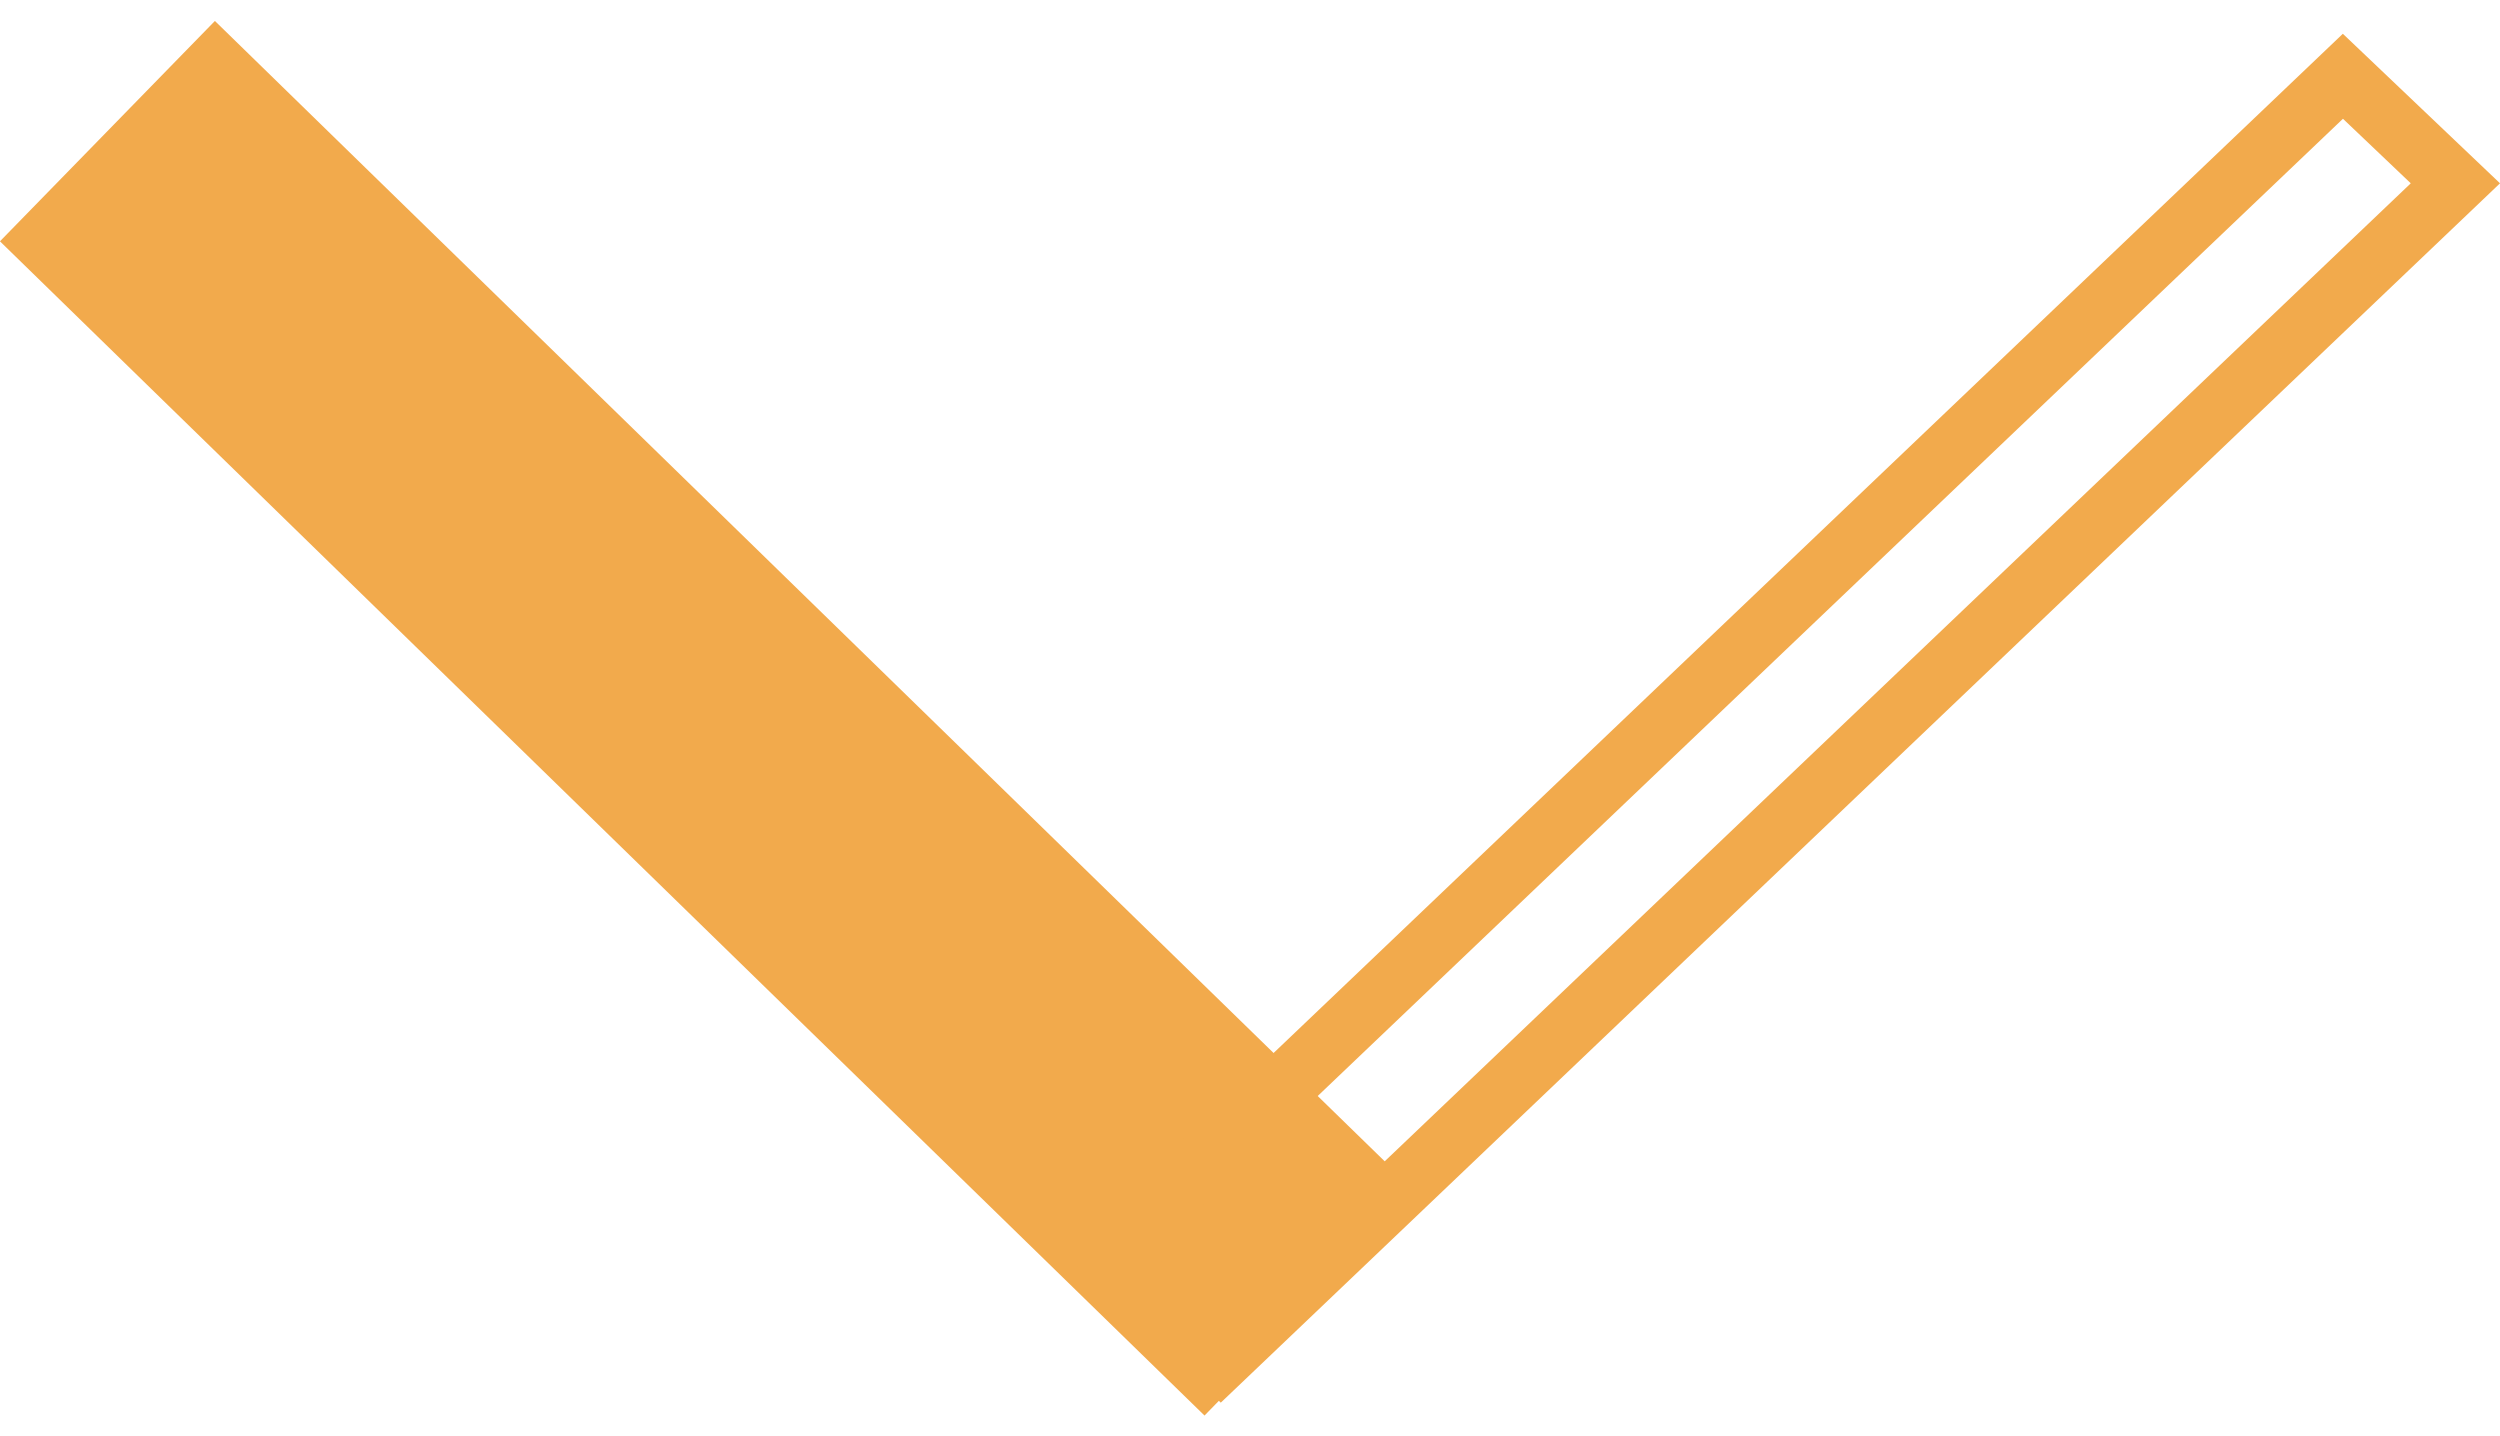 <svg xmlns="http://www.w3.org/2000/svg" width="16.243" height="9.332" viewBox="0 0 16.243 9.332"><g transform="translate(16.243) rotate(90)"><path d="M0,7.826l.954-.978L7.629,0" transform="translate(0.852 7.719)" fill="none" stroke="#f2aa4c" stroke-width="2"/><g transform="translate(1.191) rotate(45)" fill="none"><path d="M0,0,11.479.275l.035,1.409L.035,1.409Z" stroke="none"/><path d="M 0.41 0.41 L 0.425 1.018 L 11.103 1.274 L 11.088 0.666 L 0.41 0.41 M 2.86102294921875e-06 2.741813659667969e-06 L 11.479 0.275 L 11.513 1.684 L 0.035 1.409 L 2.86102294921875e-06 2.741813659667969e-06 Z" stroke="none" fill="#f2aa4c"/></g></g></svg>
